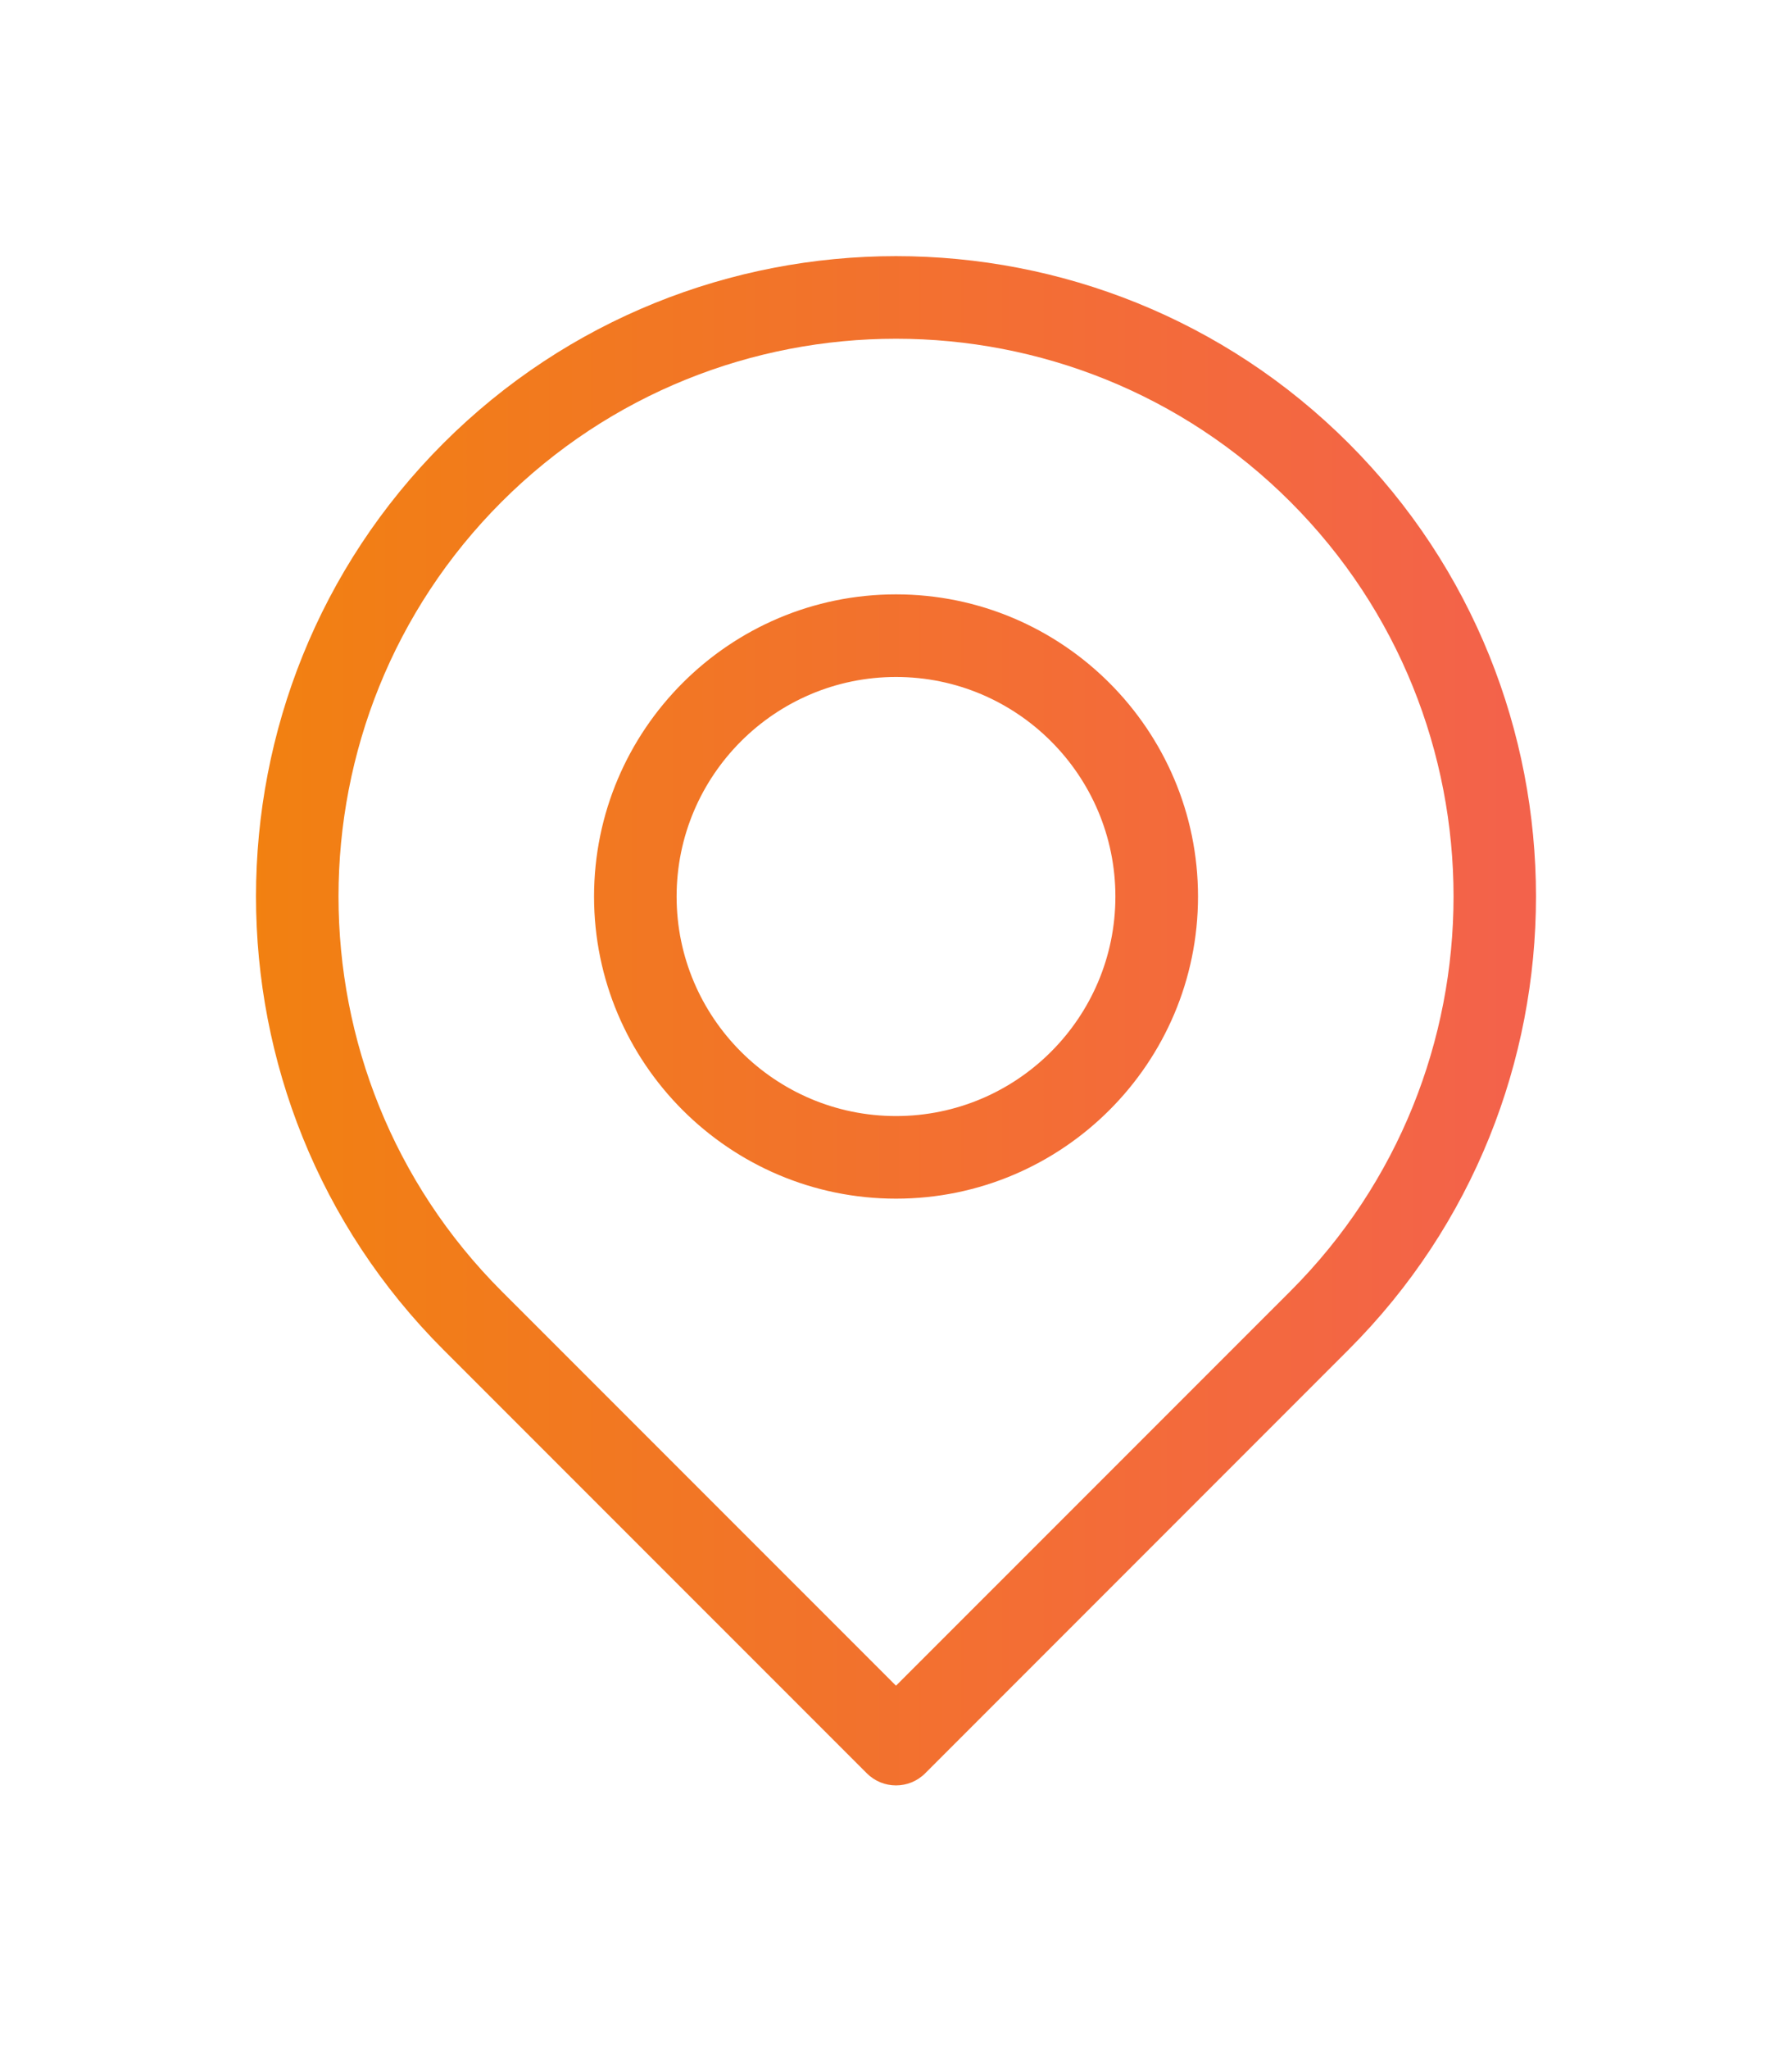 <svg width="28" height="32" viewBox="0 0 28 32" fill="none" xmlns="http://www.w3.org/2000/svg">
<g filter="url(#filter0_d_15_515)">
<path d="M21.075 2.925C17.174 -0.975 10.826 -0.975 6.925 2.925C3.025 6.826 3.025 13.173 6.925 17.075L13.544 23.693C13.67 23.819 13.835 23.882 14 23.882C14.165 23.882 14.33 23.819 14.456 23.693L21.074 17.075C24.975 13.174 24.975 6.827 21.075 2.925H21.075ZM20.163 16.163L14 22.325L7.837 16.163C4.44 12.764 4.44 7.235 7.837 3.838C9.537 2.139 11.768 1.29 14 1.29C16.232 1.29 18.464 2.139 20.163 3.838C23.561 7.236 23.561 12.765 20.163 16.163ZM14 5.282C11.399 5.282 9.282 7.399 9.282 10.001C9.282 12.602 11.399 14.719 14 14.719C16.602 14.719 18.719 12.602 18.719 10.001C18.719 7.399 16.602 5.282 14 5.282ZM14 13.429C12.11 13.429 10.572 11.891 10.572 10.001C10.572 8.11 12.11 6.572 14 6.572C15.891 6.572 17.428 8.11 17.428 10.001C17.428 11.892 15.891 13.429 14 13.429Z" fill="url(#paint0_linear_15_515)"/>
</g>
<defs>
<filter id="filter0_d_15_515" x="0" y="0" width="28" height="31.882" filterUnits="userSpaceOnUse" color-interpolation-filters="sRGB">
<feFlood flood-opacity="0" result="BackgroundImageFix"/>
<feColorMatrix in="SourceAlpha" type="matrix" values="0 0 0 0 0 0 0 0 0 0 0 0 0 0 0 0 0 0 127 0" result="hardAlpha"/>
<feOffset dy="4"/>
<feGaussianBlur stdDeviation="2"/>
<feComposite in2="hardAlpha" operator="out"/>
<feColorMatrix type="matrix" values="0 0 0 0 0 0 0 0 0 0 0 0 0 0 0 0 0 0 0.25 0"/>
<feBlend mode="normal" in2="BackgroundImageFix" result="effect1_dropShadow_15_515"/>
<feBlend mode="normal" in="SourceGraphic" in2="effect1_dropShadow_15_515" result="shape"/>
</filter>
<linearGradient id="paint0_linear_15_515" x1="-0.1" y1="11.941" x2="28.2" y2="11.941" gradientUnits="userSpaceOnUse">
<stop stop-color="#F28705"/>
<stop offset="1" stop-color="#F35B58"/>
</linearGradient>
</defs>
</svg>

